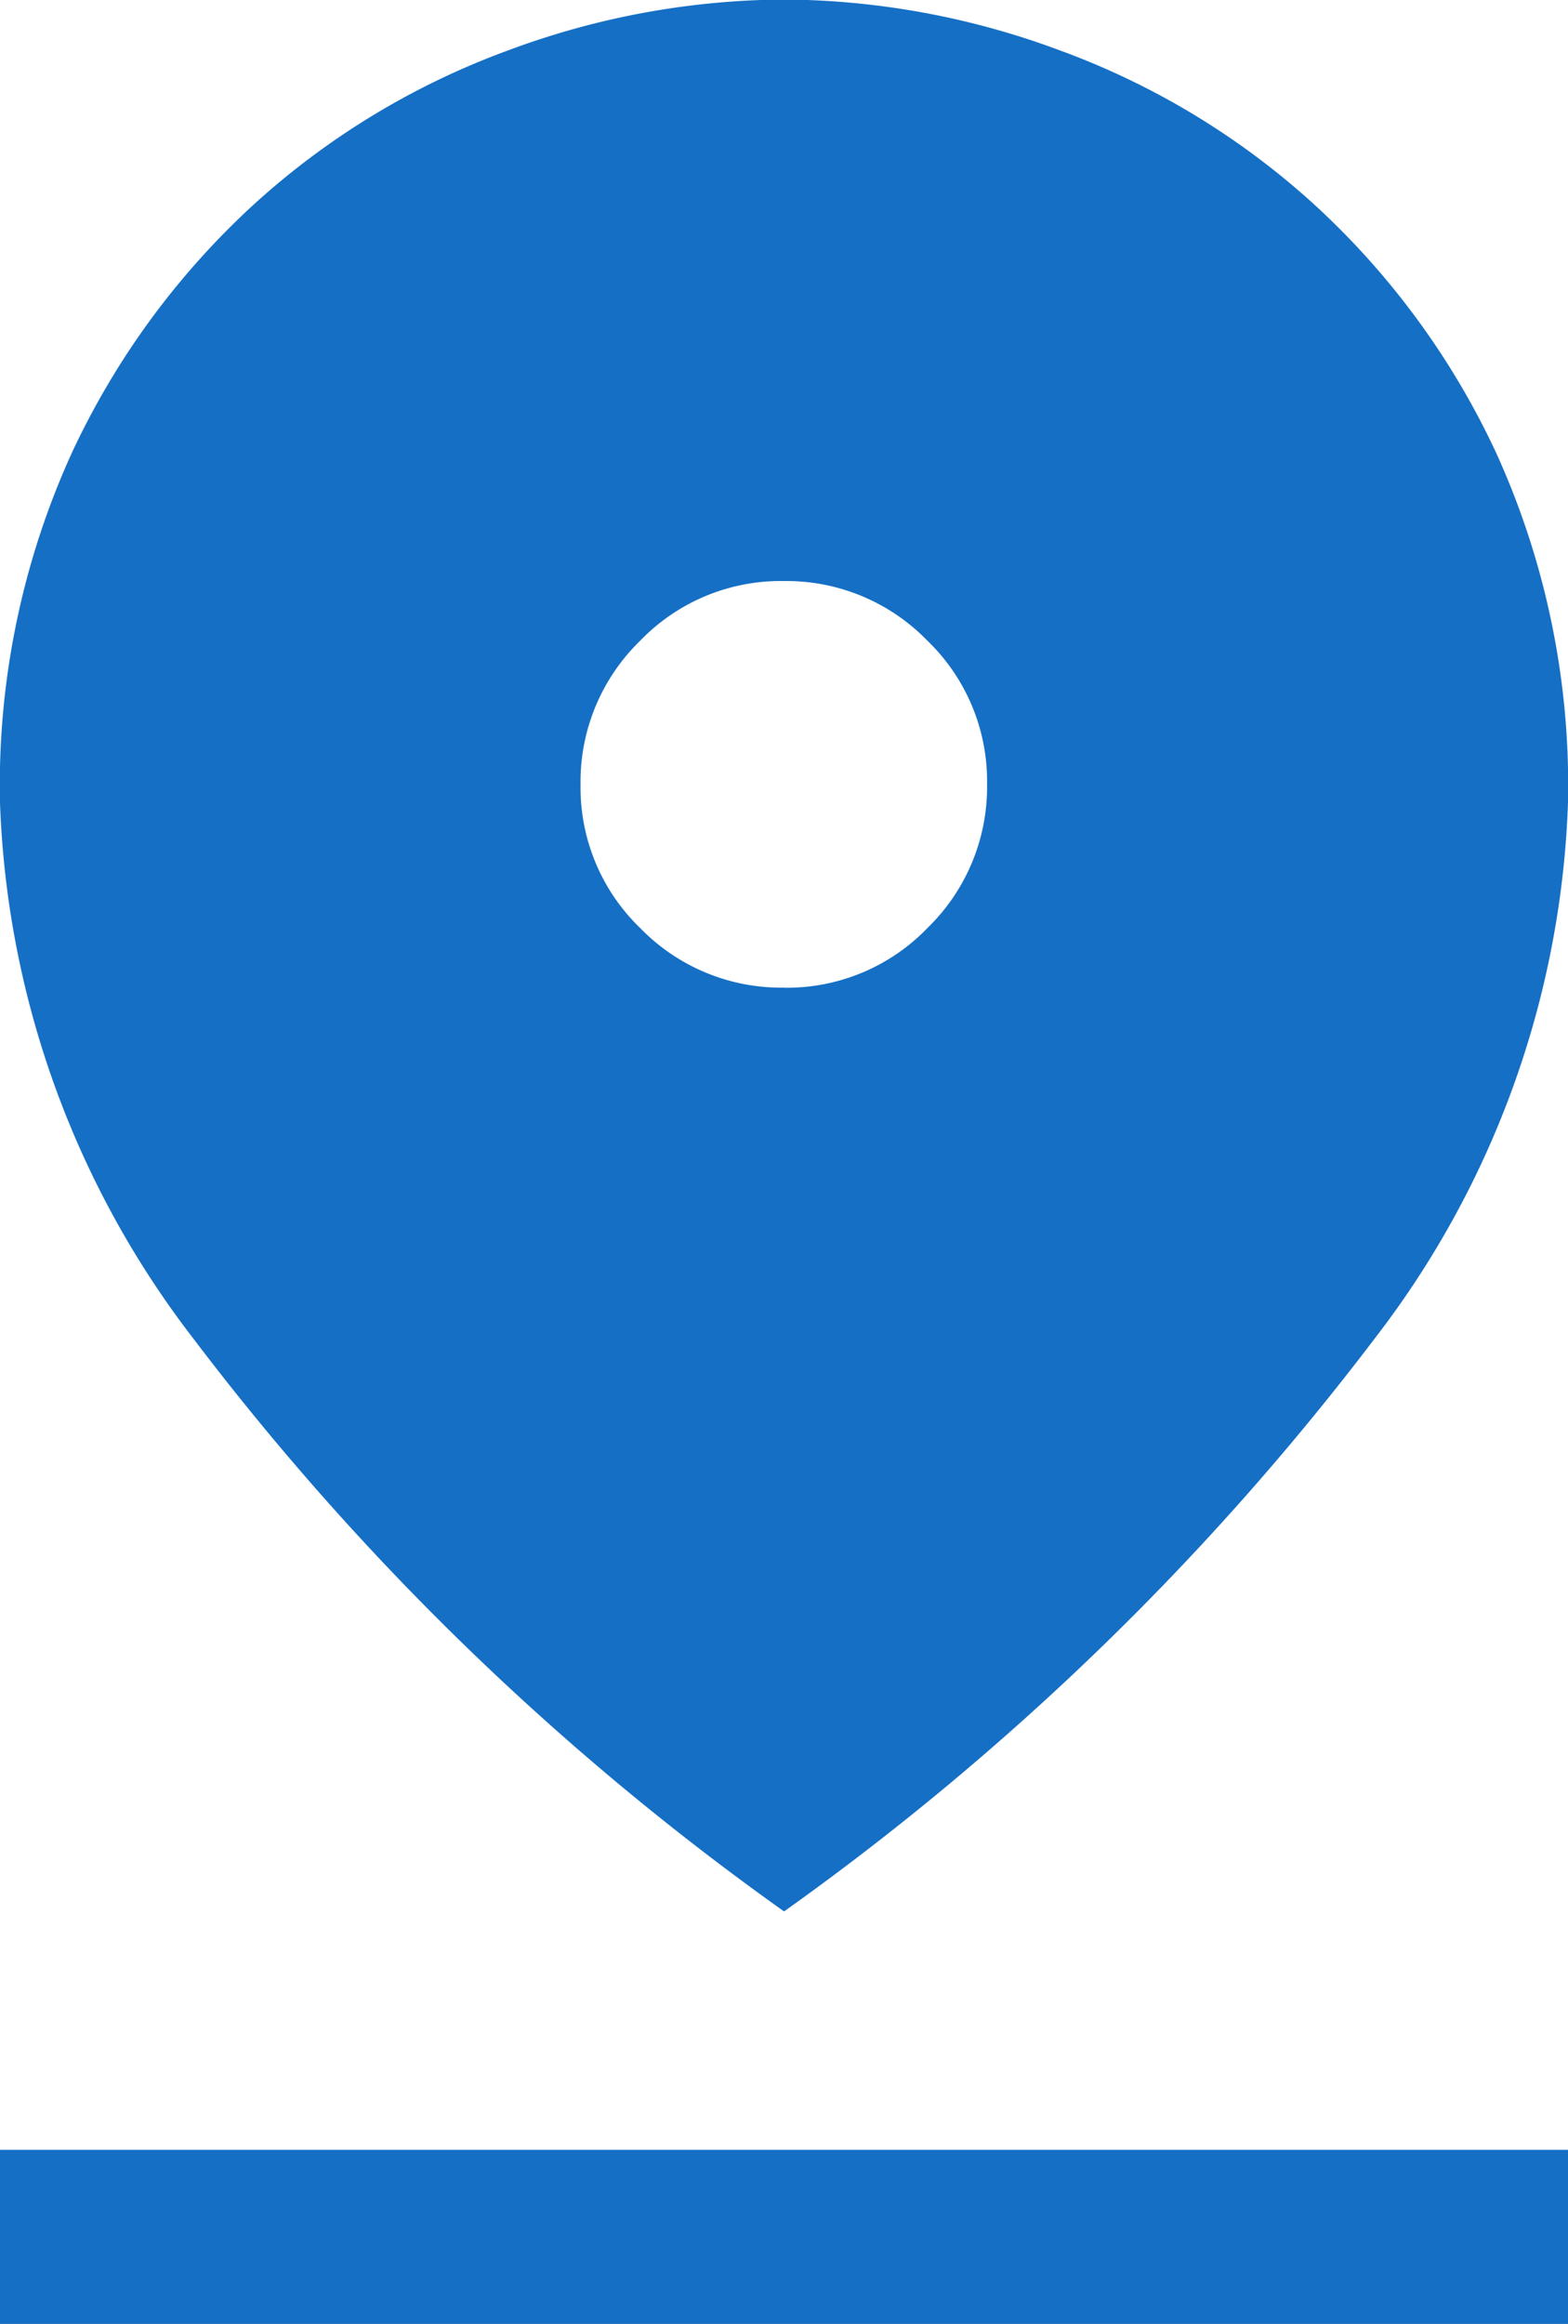 <svg xmlns="http://www.w3.org/2000/svg" width="16.219" height="24.029" viewBox="0 0 16.219 24.029">
  <path id="pin_drop_FILL1_wght400_GRAD0_opsz48" d="M218.11-860.236A28.094,28.094,0,0,1,212-866.159a9.624,9.624,0,0,1-2-5.543,8.285,8.285,0,0,1,.736-3.6,8.137,8.137,0,0,1,1.907-2.6,7.974,7.974,0,0,1,2.613-1.577,8.288,8.288,0,0,1,2.853-.526,8.293,8.293,0,0,1,2.854.526,7.973,7.973,0,0,1,2.613,1.577,8.133,8.133,0,0,1,1.907,2.6,8.3,8.3,0,0,1,.736,3.6,9.6,9.6,0,0,1-2,5.543A28.175,28.175,0,0,1,218.11-860.236Zm0-9.551a2.019,2.019,0,0,0,1.484-.618,2.032,2.032,0,0,0,.616-1.487,2.018,2.018,0,0,0-.618-1.484,2.031,2.031,0,0,0-1.487-.616,2.018,2.018,0,0,0-1.484.618,2.031,2.031,0,0,0-.616,1.487,2.018,2.018,0,0,0,.618,1.484A2.031,2.031,0,0,0,218.112-869.788ZM210-855.971v-1.8h16.219v1.8Z" transform="translate(-210 880)" fill="#156fc5" style="mix-blend-mode: multiply;isolation: isolate"/>
</svg>

